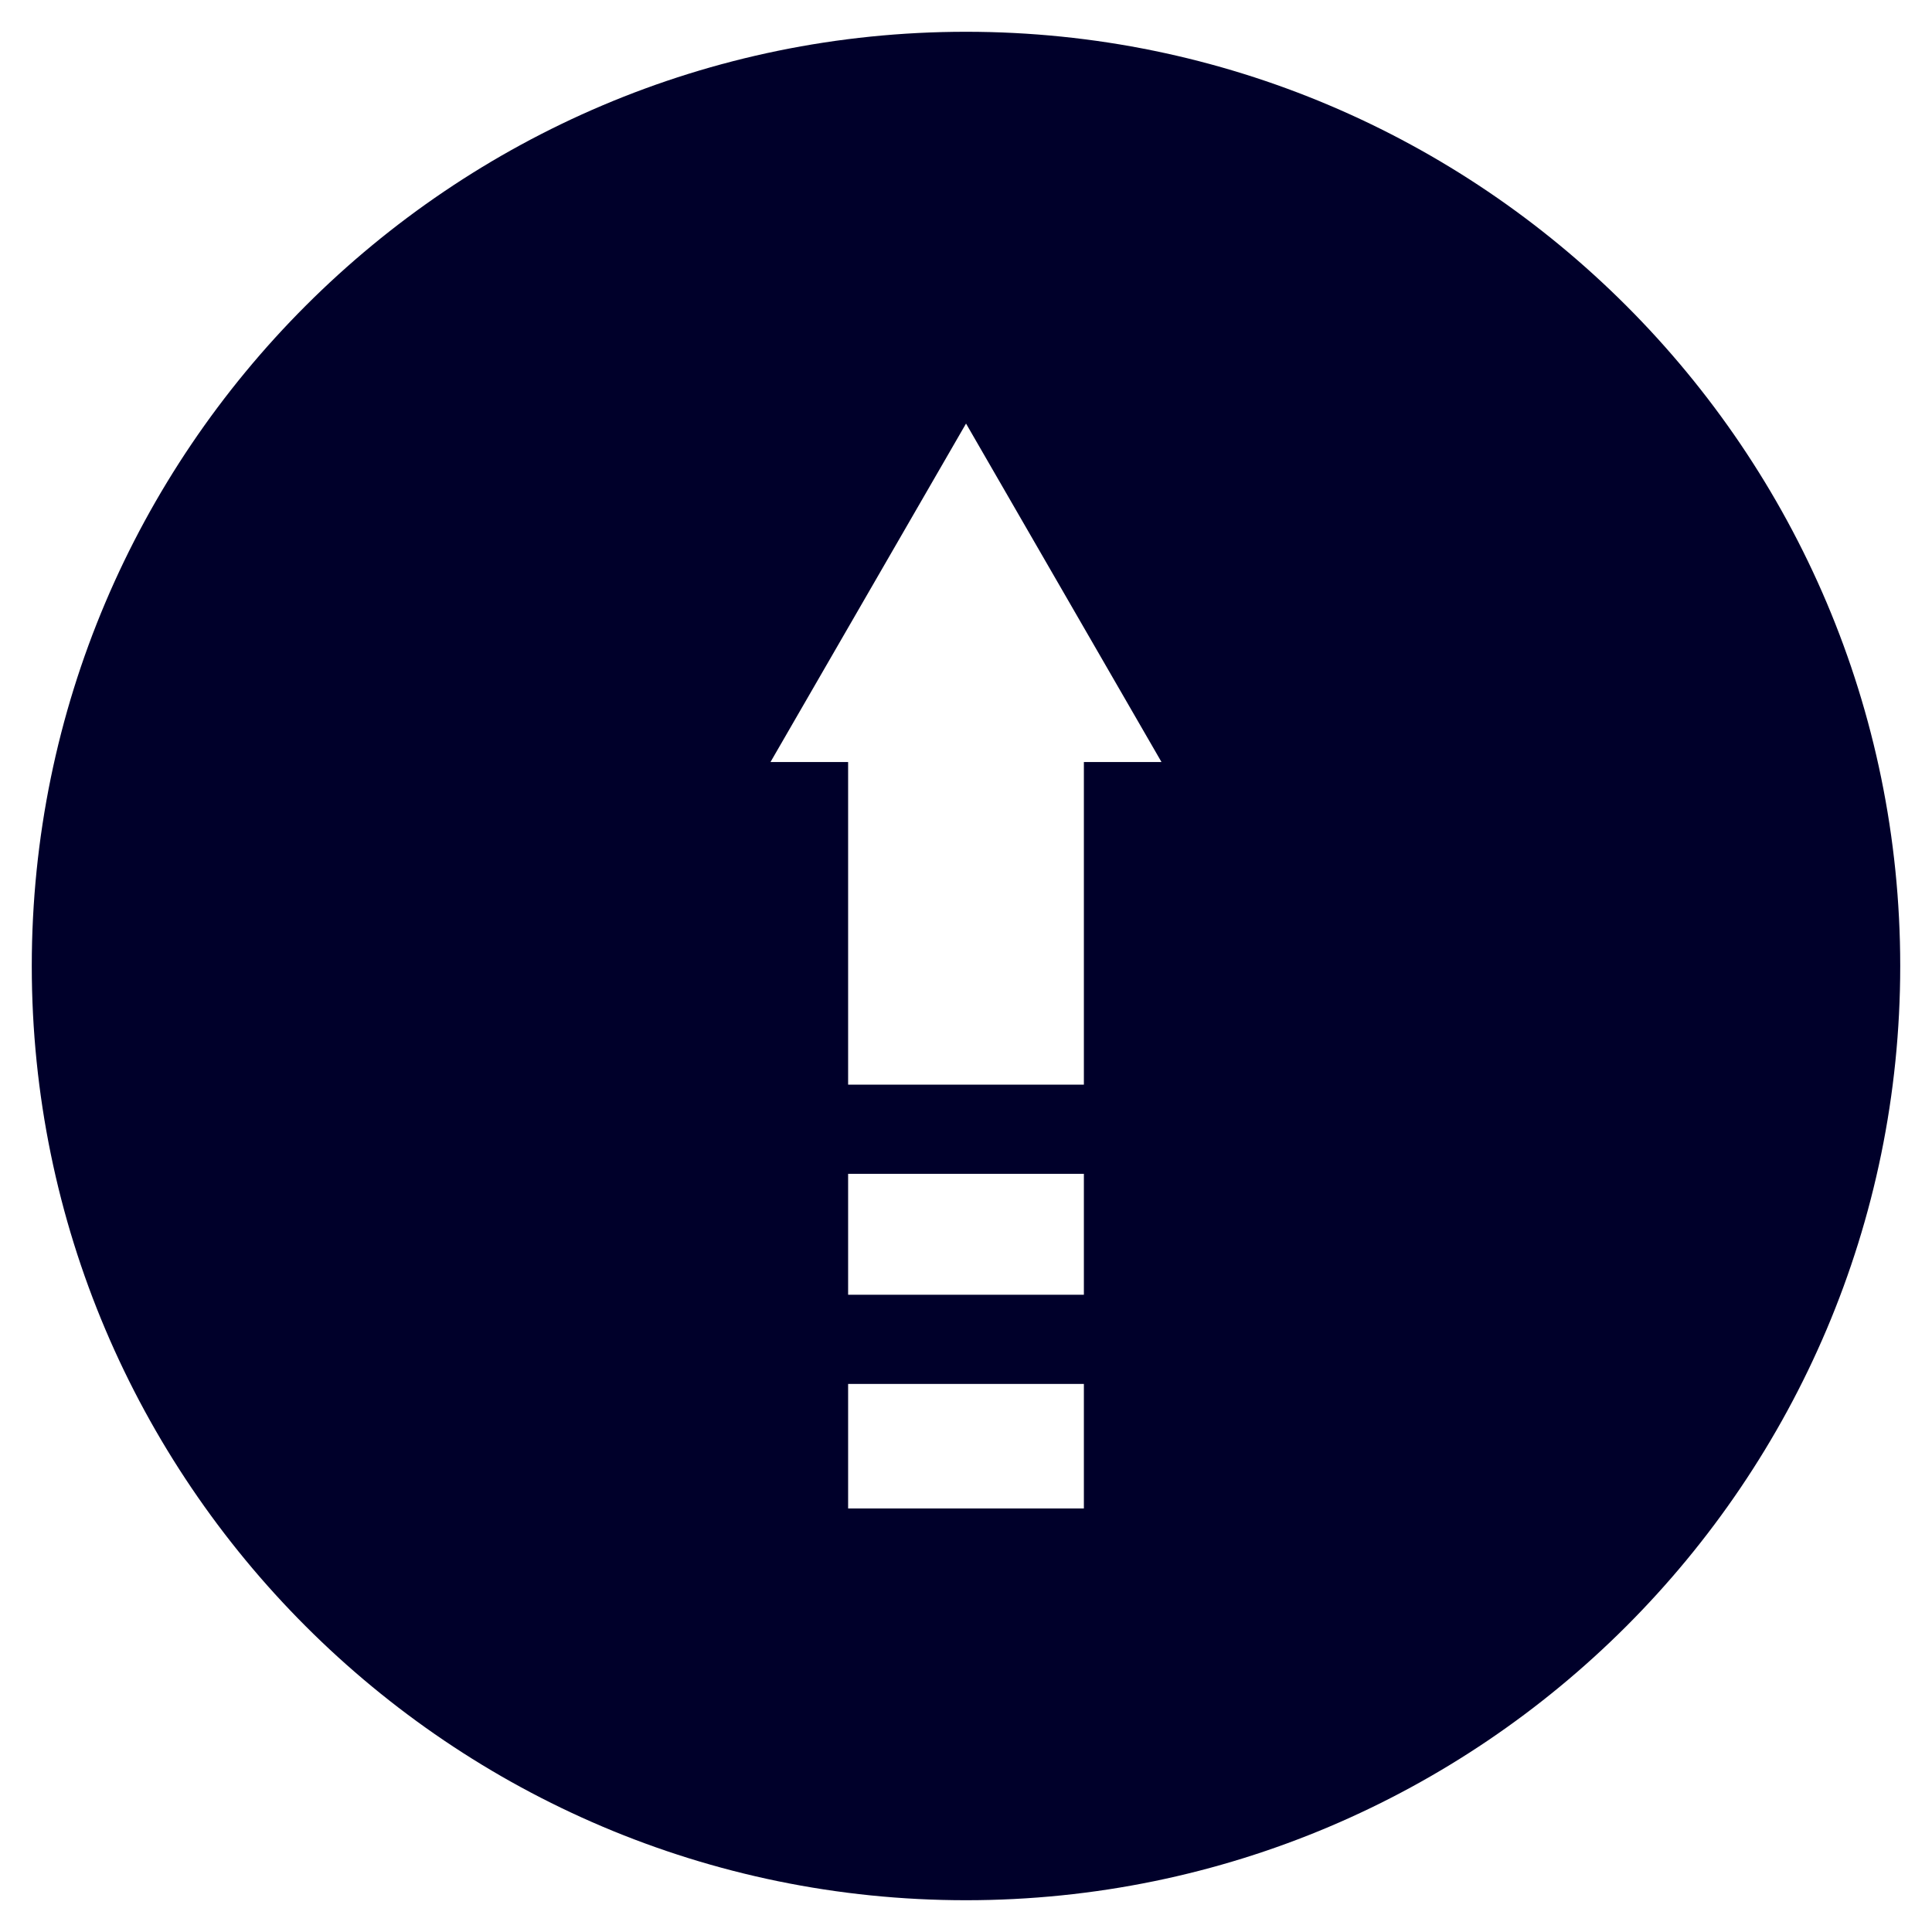 <?xml version="1.0" encoding="utf-8"?>
<!-- Generator: Adobe Illustrator 16.0.0, SVG Export Plug-In . SVG Version: 6.00 Build 0)  -->
<!DOCTYPE svg PUBLIC "-//W3C//DTD SVG 1.1//EN" "http://www.w3.org/Graphics/SVG/1.1/DTD/svg11.dtd">
<svg version="1.1" id="Layer_1" xmlns="http://www.w3.org/2000/svg" xmlns:xlink="http://www.w3.org/1999/xlink" x="0px" y="0px"
	 width="65px" height="65px" viewBox="0 0 65 65" enable-background="new 0 0 65 65" xml:space="preserve">
<path fill="#00002A" d="M32.5,1.069c-17.331,0-31.431,14.1-31.431,31.431s14.1,31.431,31.431,31.431s31.431-14.1,31.431-31.431S49.831,1.069,32.5,1.069z M36.466,50.75h-7.932v-4.189h7.932V50.75z M36.466,43.561h-7.932v-4.068h7.932V43.561z M36.466,25.637v10.855h-7.932V25.637h-2.611l6.578-11.387l6.576,11.387H36.466z"/>
</svg>
